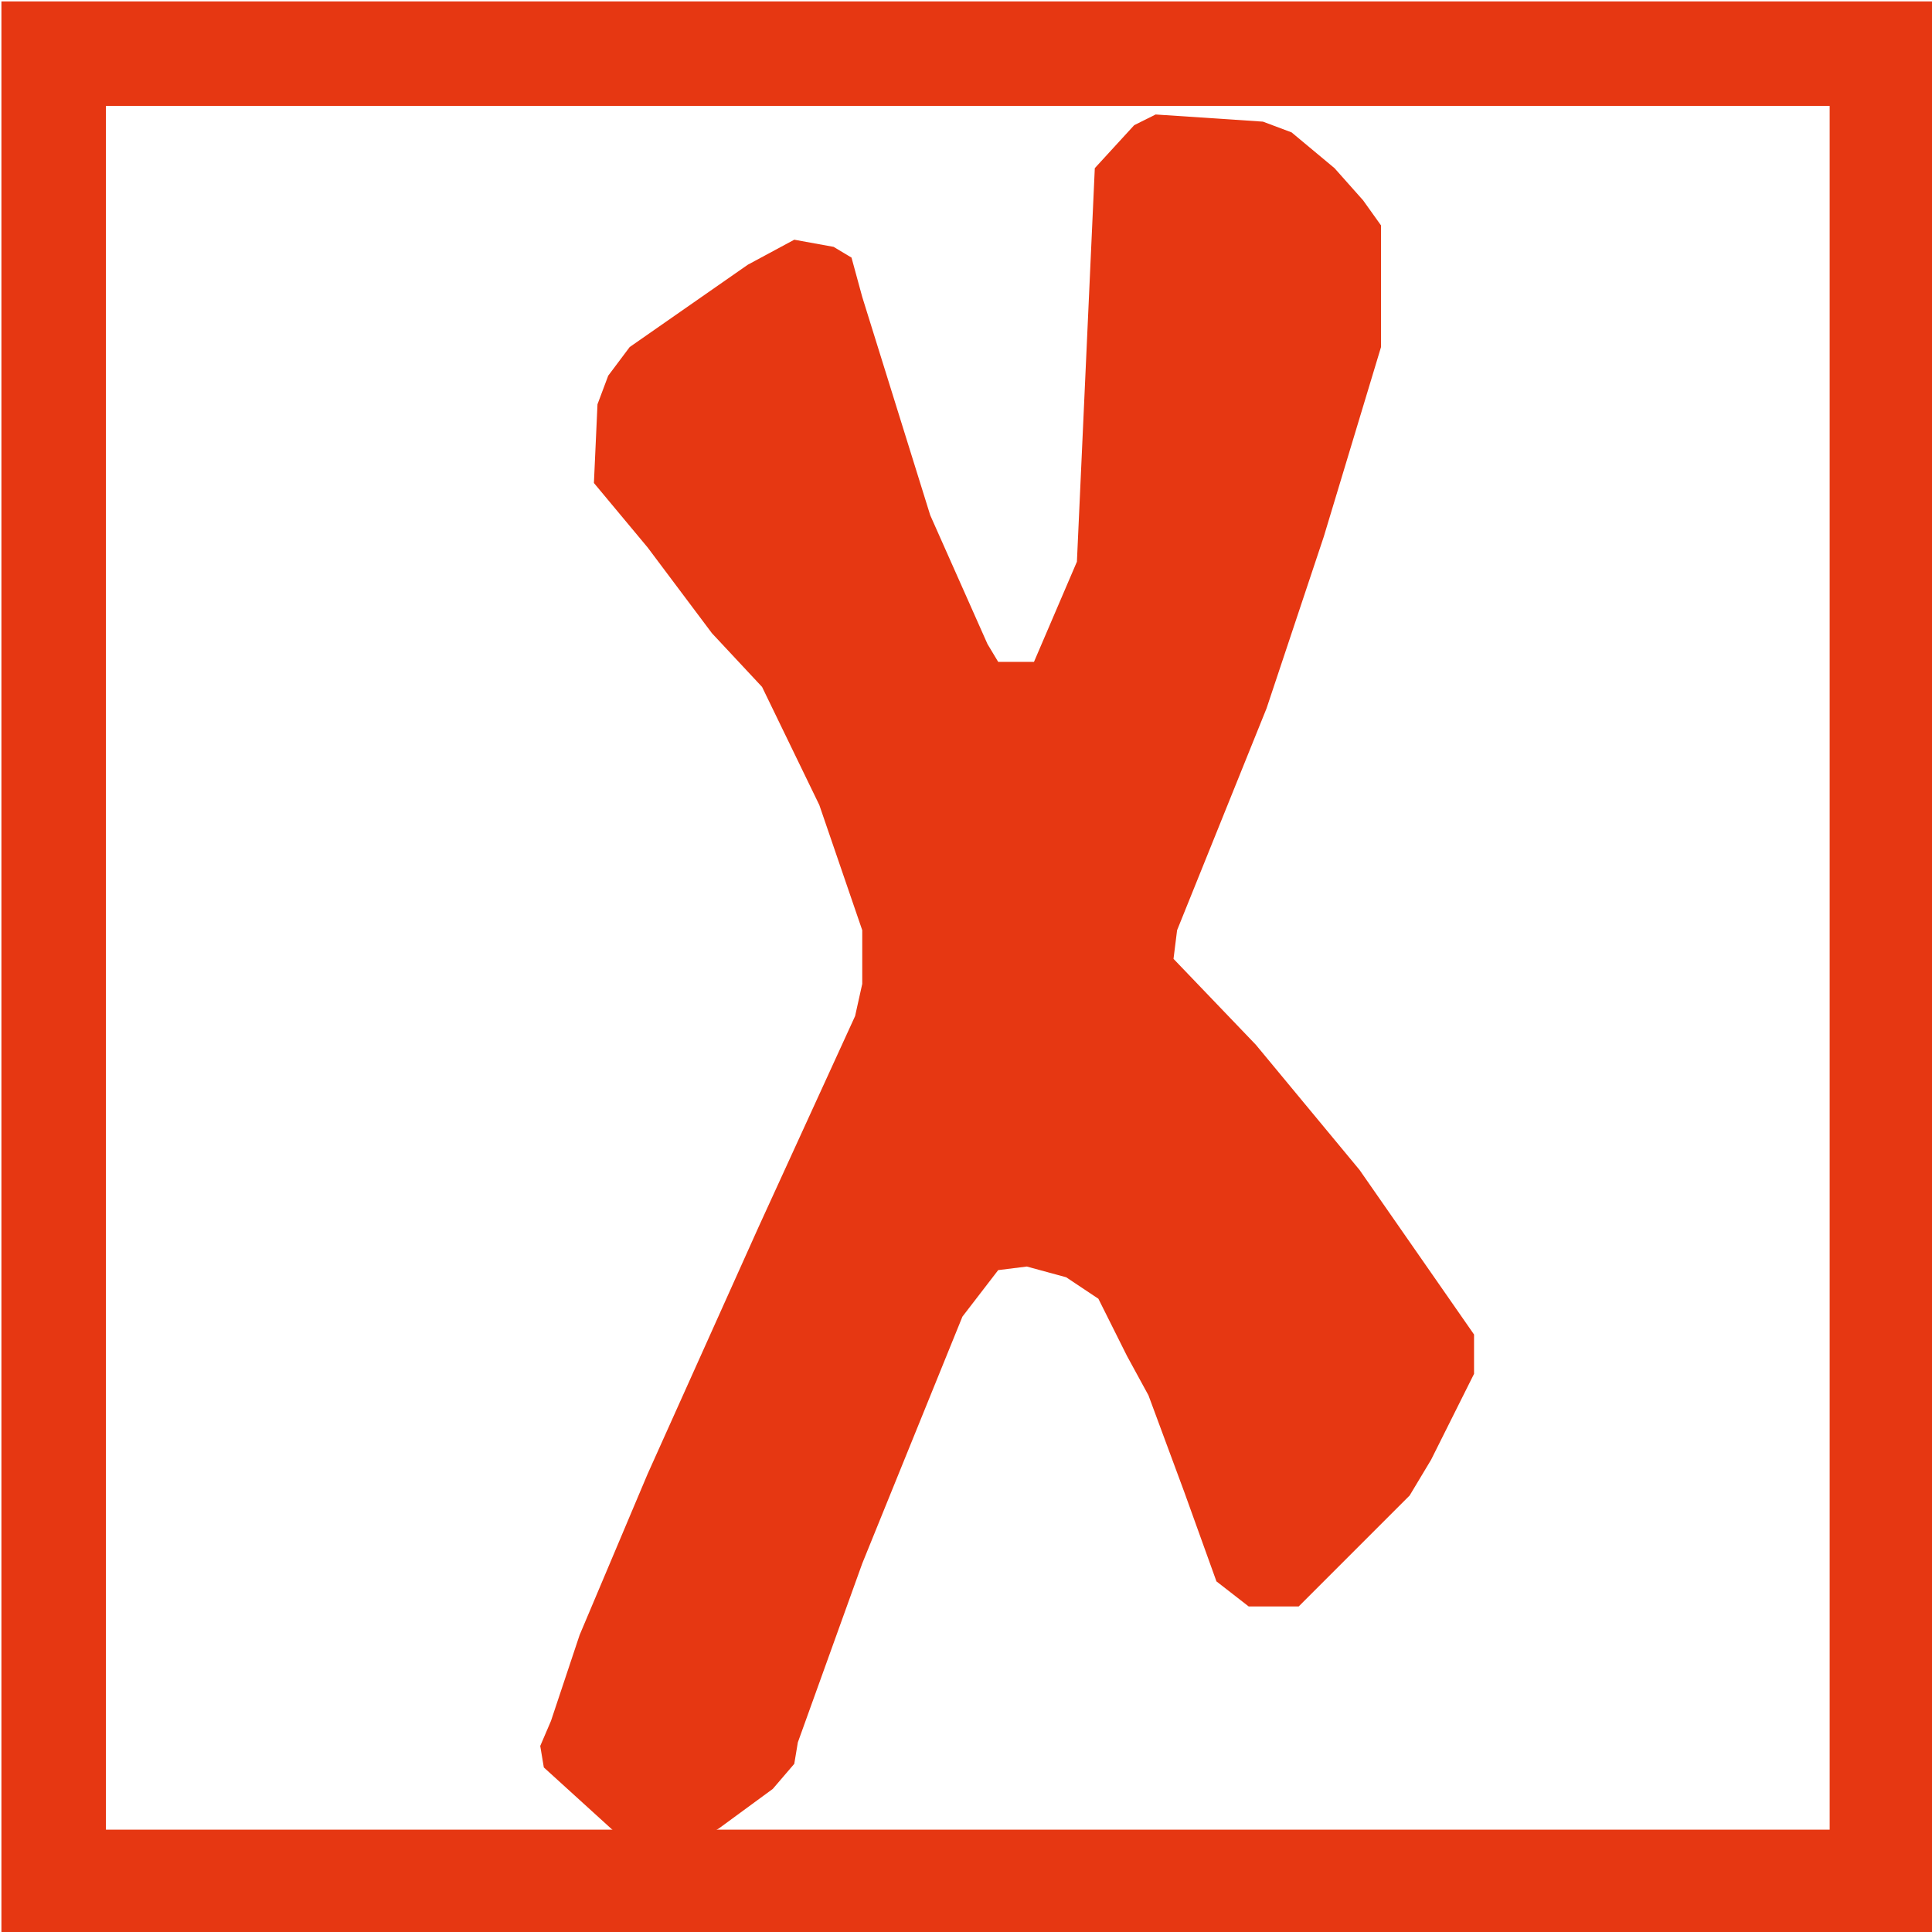 <?xml version="1.0" encoding="utf-8"?>
<!-- Generator: Adobe Illustrator 25.0.0, SVG Export Plug-In . SVG Version: 6.00 Build 0)  -->
<svg version="1.1" id="Layer_1" xmlns="http://www.w3.org/2000/svg" xmlns:xlink="http://www.w3.org/1999/xlink" x="0px" y="0px"
	 viewBox="0 0 54 54" style="enable-background:new 0 0 54 54;" xml:space="preserve">
<style type="text/css">
	.st0{display:none;}
	.st1{display:inline;}
	.st2{fill:none;stroke:#E5261F;stroke-width:4;}
	.st3{fill-rule:evenodd;clip-rule:evenodd;fill:#E5261F;}
	.st4{fill:#E5261F;}
	.st5{fill:none;stroke:#E63712;stroke-width:2.921;stroke-miterlimit:10;}
	.st6{fill:#E63712;}
</style>
<g id="Page-1" class="st0">
	<g id="logo-mobile" class="st1">
		<rect id="Rectangle-6" x="2" y="2" class="st2" width="50" height="50"/>
		<path id="_x2E_" class="st3" d="M34.4,41.9c-0.5-0.5-0.7-1.2-0.7-1.9s0.2-1.4,0.7-1.9c0.5-0.5,1.1-0.8,1.7-0.8
			c0.7,0,1.3,0.3,1.7,0.8c0.5,0.5,0.7,1.2,0.7,1.9s-0.2,1.4-0.7,1.9s-1.1,0.8-1.7,0.8S34.9,42.4,34.4,41.9z"/>
		<path id="S" class="st4" d="M20.7,42.6c1.6,0,3.1-0.3,4.5-0.9c1.3-0.6,2.4-1.5,3.2-2.6c0.8-1.2,1.2-2.7,1.2-4.5
			c0-1.5-0.3-2.8-1-3.9c-0.7-1.1-1.6-2-2.7-2.9c-1.1-0.9-2.4-1.8-3.9-2.7c-1.3-0.8-2.4-1.5-3.5-2.2c-1.1-0.7-1.9-1.5-2.6-2.3
			c-0.6-0.9-1-1.9-1-3.2c0-1.5,0.5-2.6,1.4-3.5s2.2-1.3,3.7-1.3c1.6,0,2.8,0.4,3.8,1.2s1.7,1.8,2.2,3s0.8,2.5,0.9,3.9l0,0h1
			c0-1.8,0-3.2,0-4.3c0-1.1,0-1.9,0.1-2.6s0.1-1.2,0.1-1.7l0,0h-1c-0.2,1.2-0.5,1.8-0.9,1.8c-0.2,0-0.4,0-0.6-0.1
			c-0.2-0.1-0.5-0.2-0.8-0.4c-0.6-0.4-1.2-0.7-1.9-1.1c-0.7-0.3-1.8-0.5-3.2-0.5c-1.4,0-2.7,0.3-3.9,0.8c-1.2,0.5-2.2,1.3-2.9,2.4
			c-0.7,1.1-1.1,2.4-1.1,4.1c0,1.6,0.3,2.9,1,4c0.7,1.1,1.6,2.1,2.8,2.9c1.1,0.8,2.4,1.7,3.7,2.5c2,1.2,3.5,2.3,4.7,3.4
			c1.2,1.1,1.8,2.5,1.8,4.2c0,2-0.6,3.4-1.7,4.3c-1.1,0.9-2.4,1.3-3.8,1.3c-1.8,0-3.2-0.4-4.3-1.3c-1.1-0.9-1.9-2.1-2.4-3.5
			c-0.5-1.5-0.8-3-0.9-4.7l0,0h-1c0,2,0,3.6,0,4.9c0,1.3,0,2.3,0,3.1s0,1.5-0.1,2.1l0,0h1c0.2-1.2,0.5-1.8,0.9-1.8
			c0.3,0,0.8,0.2,1.4,0.6c0.6,0.4,1.4,0.7,2.2,1S19.2,42.6,20.7,42.6z"/>
	</g>
</g>
<rect x="1.5" y="1.5" class="st5" width="51.1" height="51.1"/>
<polygon class="st6" points="15.2,49.4 15.1,48.8 15.4,48.1 16.2,45.7 18.1,41.2 21.2,34.3 23.9,28.4 24.1,27.5 24.1,26 22.9,22.5 
	21.3,19.2 19.9,17.7 18.1,15.3 16.6,13.5 16.7,11.3 17,10.5 17.6,9.7 20.9,7.4 22.2,6.7 23.3,6.9 23.8,7.2 24.1,8.3 26,14.4 
	27.6,18 27.9,18.5 28.9,18.5 30.1,15.7 30.6,4.7 31.7,3.5 32.3,3.2 35.3,3.4 36.1,3.7 37.3,4.7 38.1,5.6 38.6,6.3 38.6,8.8 
	38.6,9.7 37,15 35.4,19.8 32.9,26 32.8,26.8 35.1,29.2 38,32.7 41.2,37.3 41.2,38.4 40,40.8 39.4,41.8 36.3,44.9 34.9,44.9 34,44.2 
	33.1,41.7 32.1,39 31.5,37.9 30.7,36.3 29.8,35.7 28.7,35.4 27.9,35.5 26.9,36.8 24.1,43.7 22.3,48.7 22.2,49.3 21.6,50 20.1,51.1 
	19.6,51.4 17.4,51.4 "/>
</svg>
